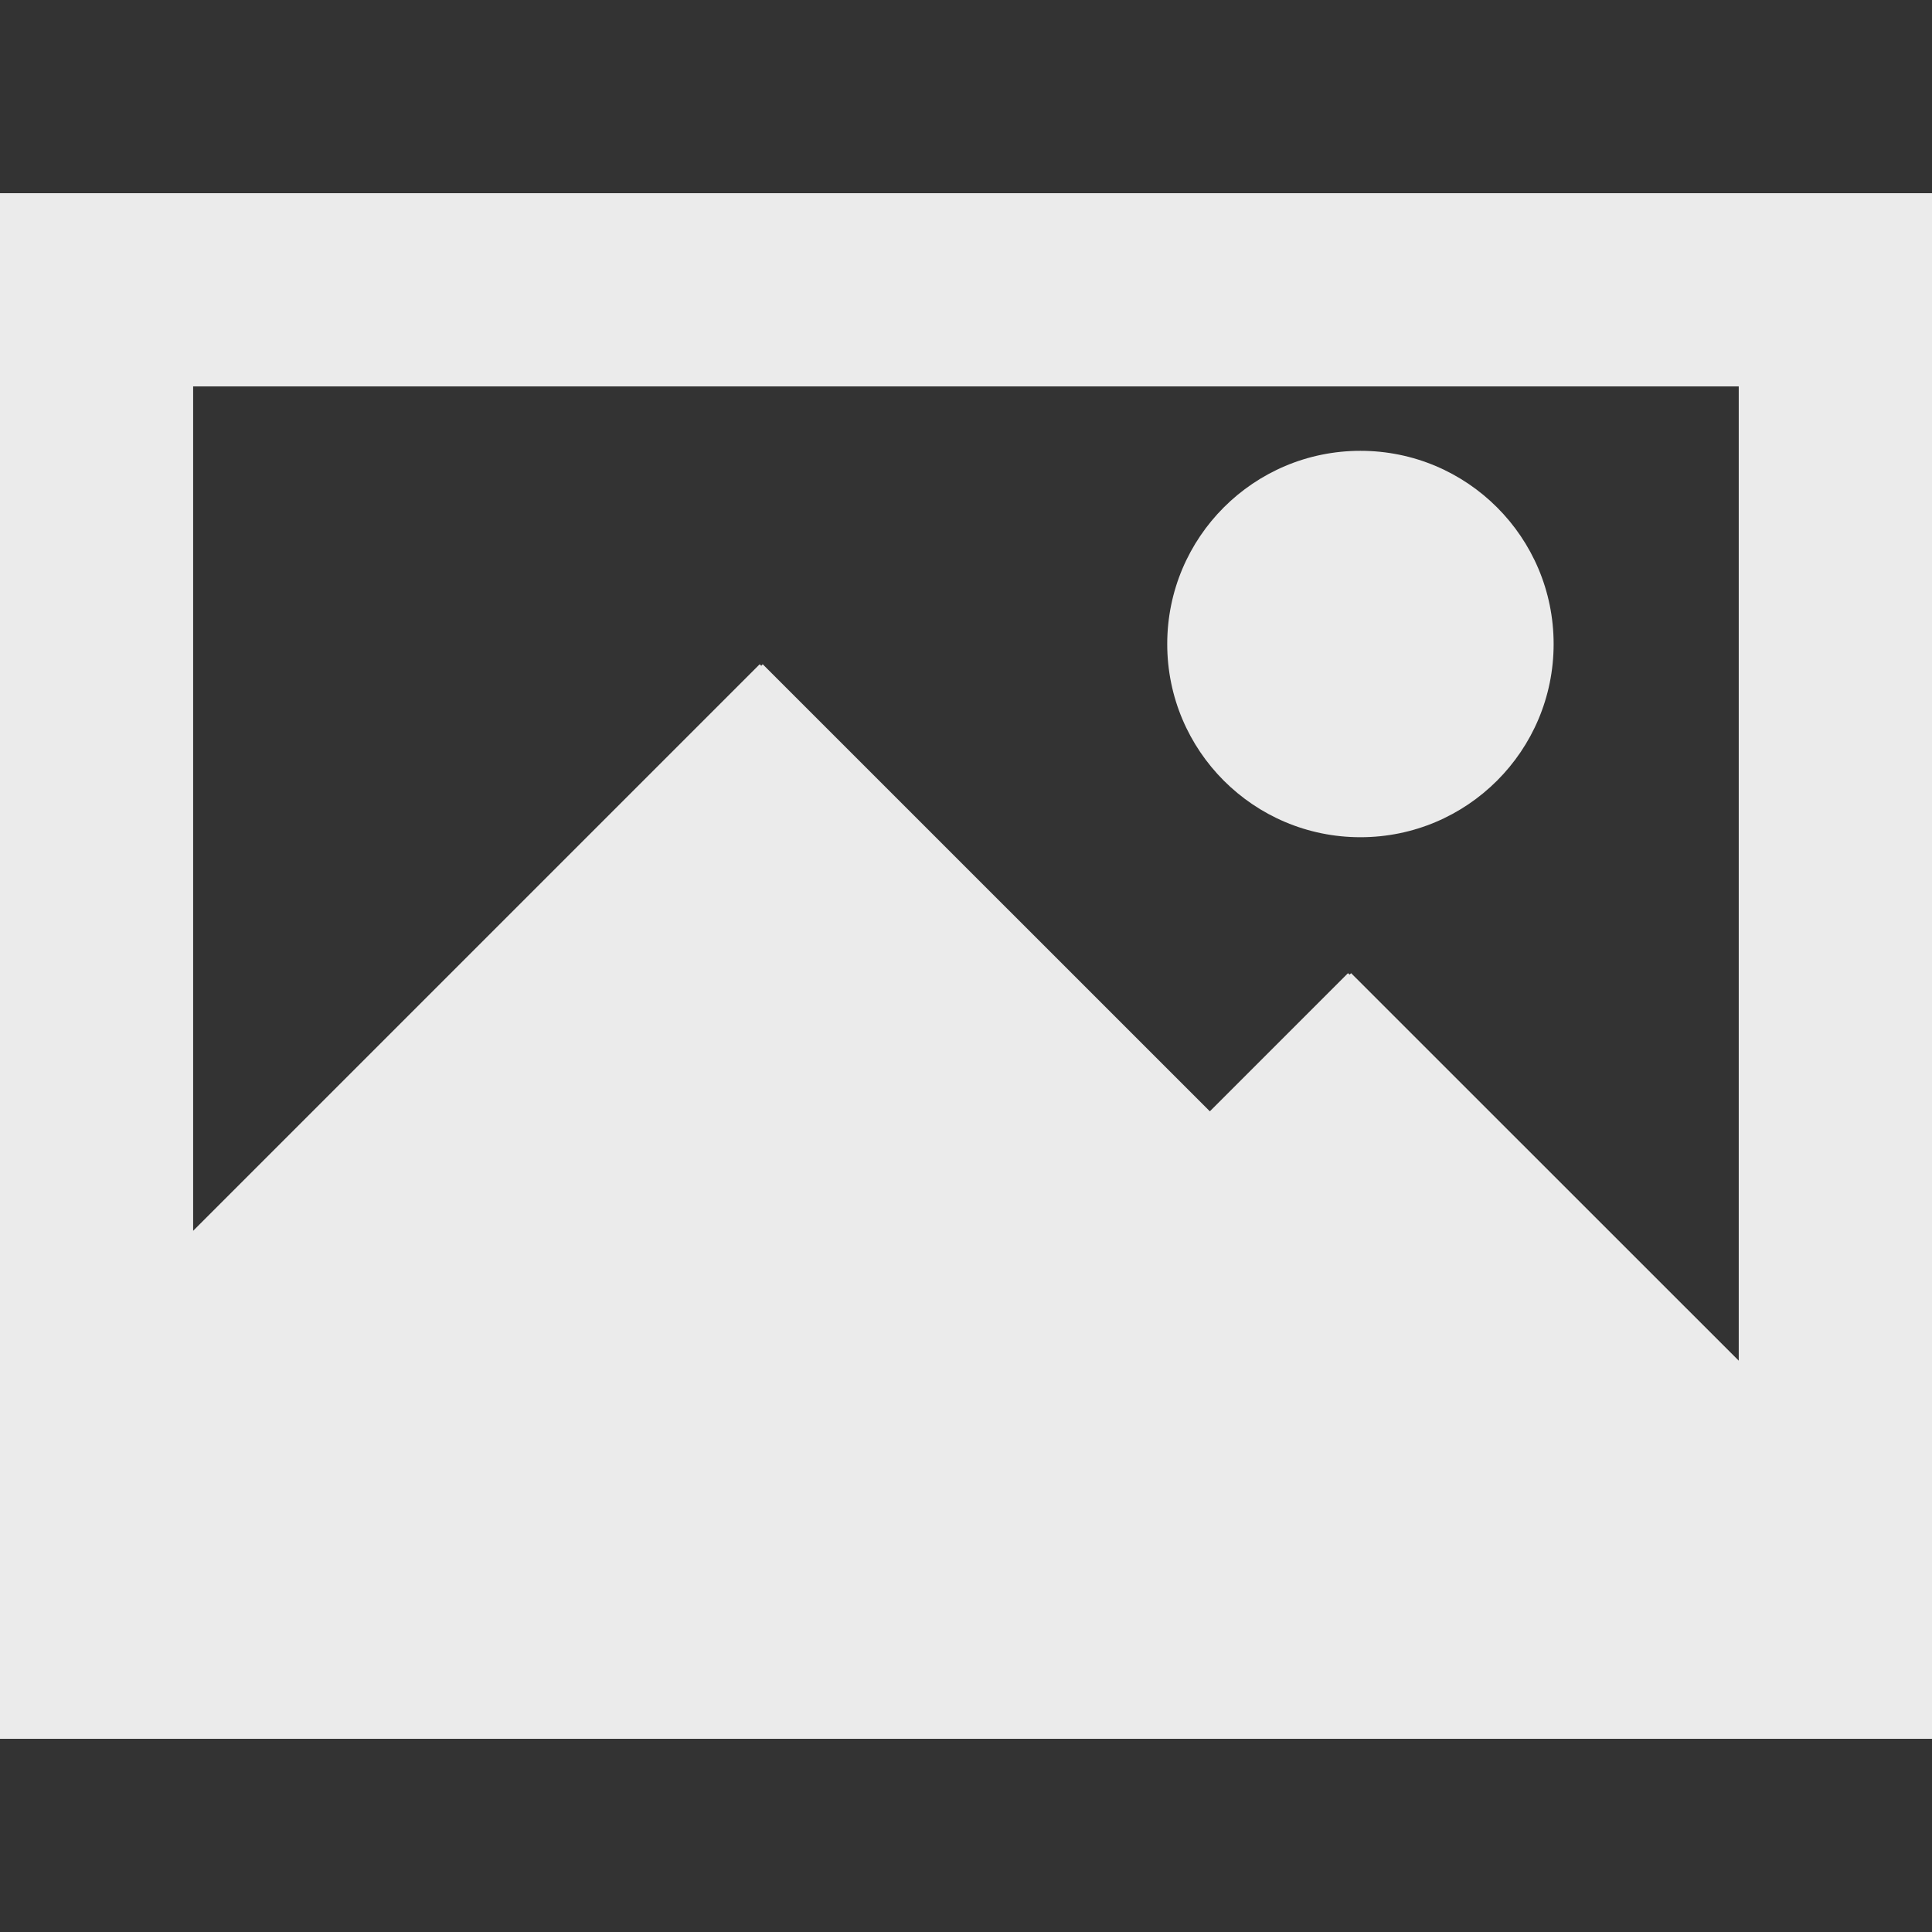 <!-- Generated by IcoMoon.io -->
<svg version="1.1" xmlns="http://www.w3.org/2000/svg" width="32" height="32" viewBox="0 0 32 32">
<rect x="0" y="0" width="32" height="32" fill="#333333" stroke="none"/>
<title>as-image_picture-4</title>
<path fill="#ebebeb" d="M19.333 10.667c0-1.768 1.432-3.2 3.2-3.2s3.2 1.432 3.2 3.2c0 1.768-1.432 3.2-3.2 3.2s-3.2-1.432-3.2-3.2zM28.8 22.538l-6.421-6.419-0.026 0.024-0.026-0.024-2.288 2.288-7.406-7.405-0.024 0.026-0.026-0.026-9.384 9.384v-13.986h25.6v16.138zM0 28.8h32v-25.6h-32v25.6z"></path>
</svg>

